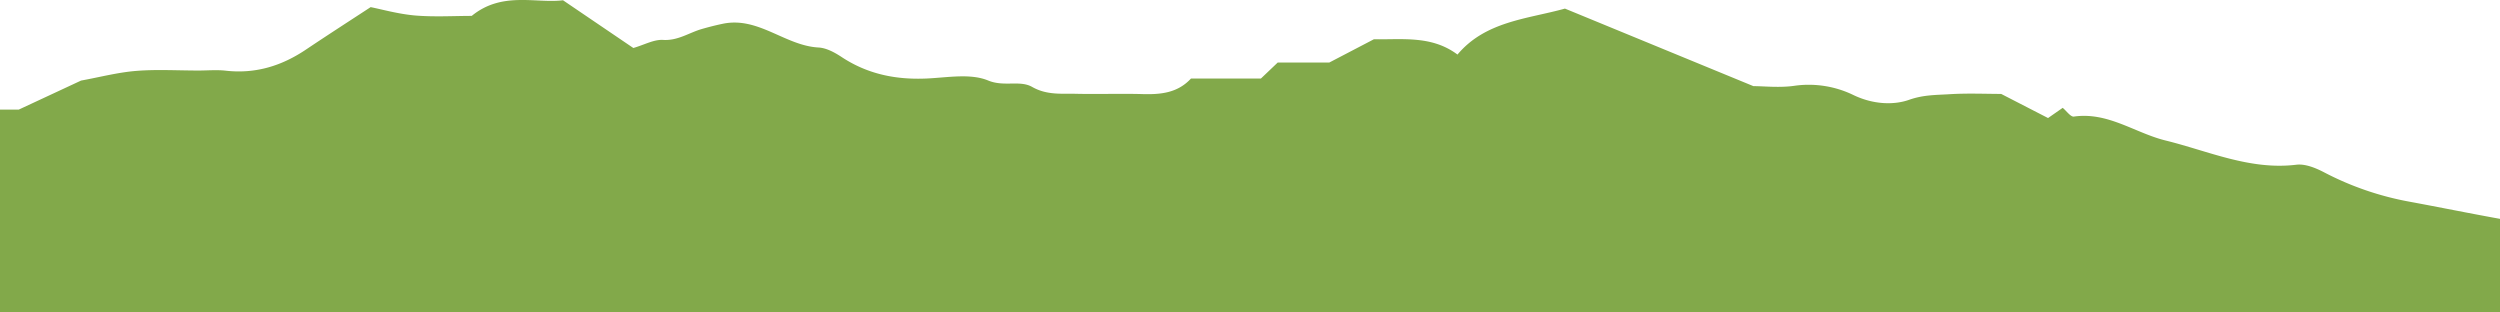 <svg id="Layer_1" data-name="Layer 1" xmlns="http://www.w3.org/2000/svg" viewBox="0 0 1024 128"><defs><style>.cls-1{fill:#82a94a;}</style></defs><title>terrain-texture4-top</title><path class="cls-1" d="M1024,89.64V128H0Q0,86.44,0,44.88H7.71L33.21,33c7.58-1.38,15-3.34,22.51-3.95,8.47-.69,17-0.16,25.56-0.16,3.73,0,7.5-.35,11.18.06,12.25,1.39,23.09-2,33.14-8.83,8-5.36,16-10.53,26.22-17.2,4.32,0.85,11.22,2.81,18.24,3.43C178,7,186,6.51,193.22,6.51c12.47-10.19,26.37-5,37.39-6.4l28.81,19.55c4.57-1.33,8.44-3.54,12.17-3.31,6.06,0.38,10.6-2.94,15.85-4.46,2.87-.83,5.77-1.57,8.69-2.17,14.55-3,25.43,9,39.17,9.74,3.24,0.18,6.66,2.06,9.48,3.93,10.62,7,22.23,9.33,34.78,8.77,8.47-.38,17.92-2.19,25.2.82,6.5,2.69,13-.24,18,2.62,6.06,3.44,12,2.68,18,2.82,9.05,0.21,18.12-.14,27.17.12,7.42,0.21,14.39-.42,19.89-6.36h28.64l6.9-6.57h21.13l18.26-9.53c11.52,0.22,23.64-1.66,34.24,6.27C608.49,8.62,625.78,7.78,641,3.52l77.19,31.76c4.4,0,10.91.77,17.16-.19a41.89,41.89,0,0,1,24,3.93c8,3.79,16.35,4.08,22.63,1.86,5.81-2.06,11.06-1.95,16.54-2.29,7.42-.46,14.89-0.12,21.16-0.12l19.2,9.88,6-4.18c1.55,1.27,3.26,3.77,4.57,3.58,14-2,25,6.7,37.58,9.8,17.62,4.34,34.58,12.22,53.56,9.92,3.63-.44,7.93,1.32,11.37,3.12a122.87,122.87,0,0,0,34.84,12C999.19,84.88,1011.58,87.4,1024,89.64Z"/></svg>